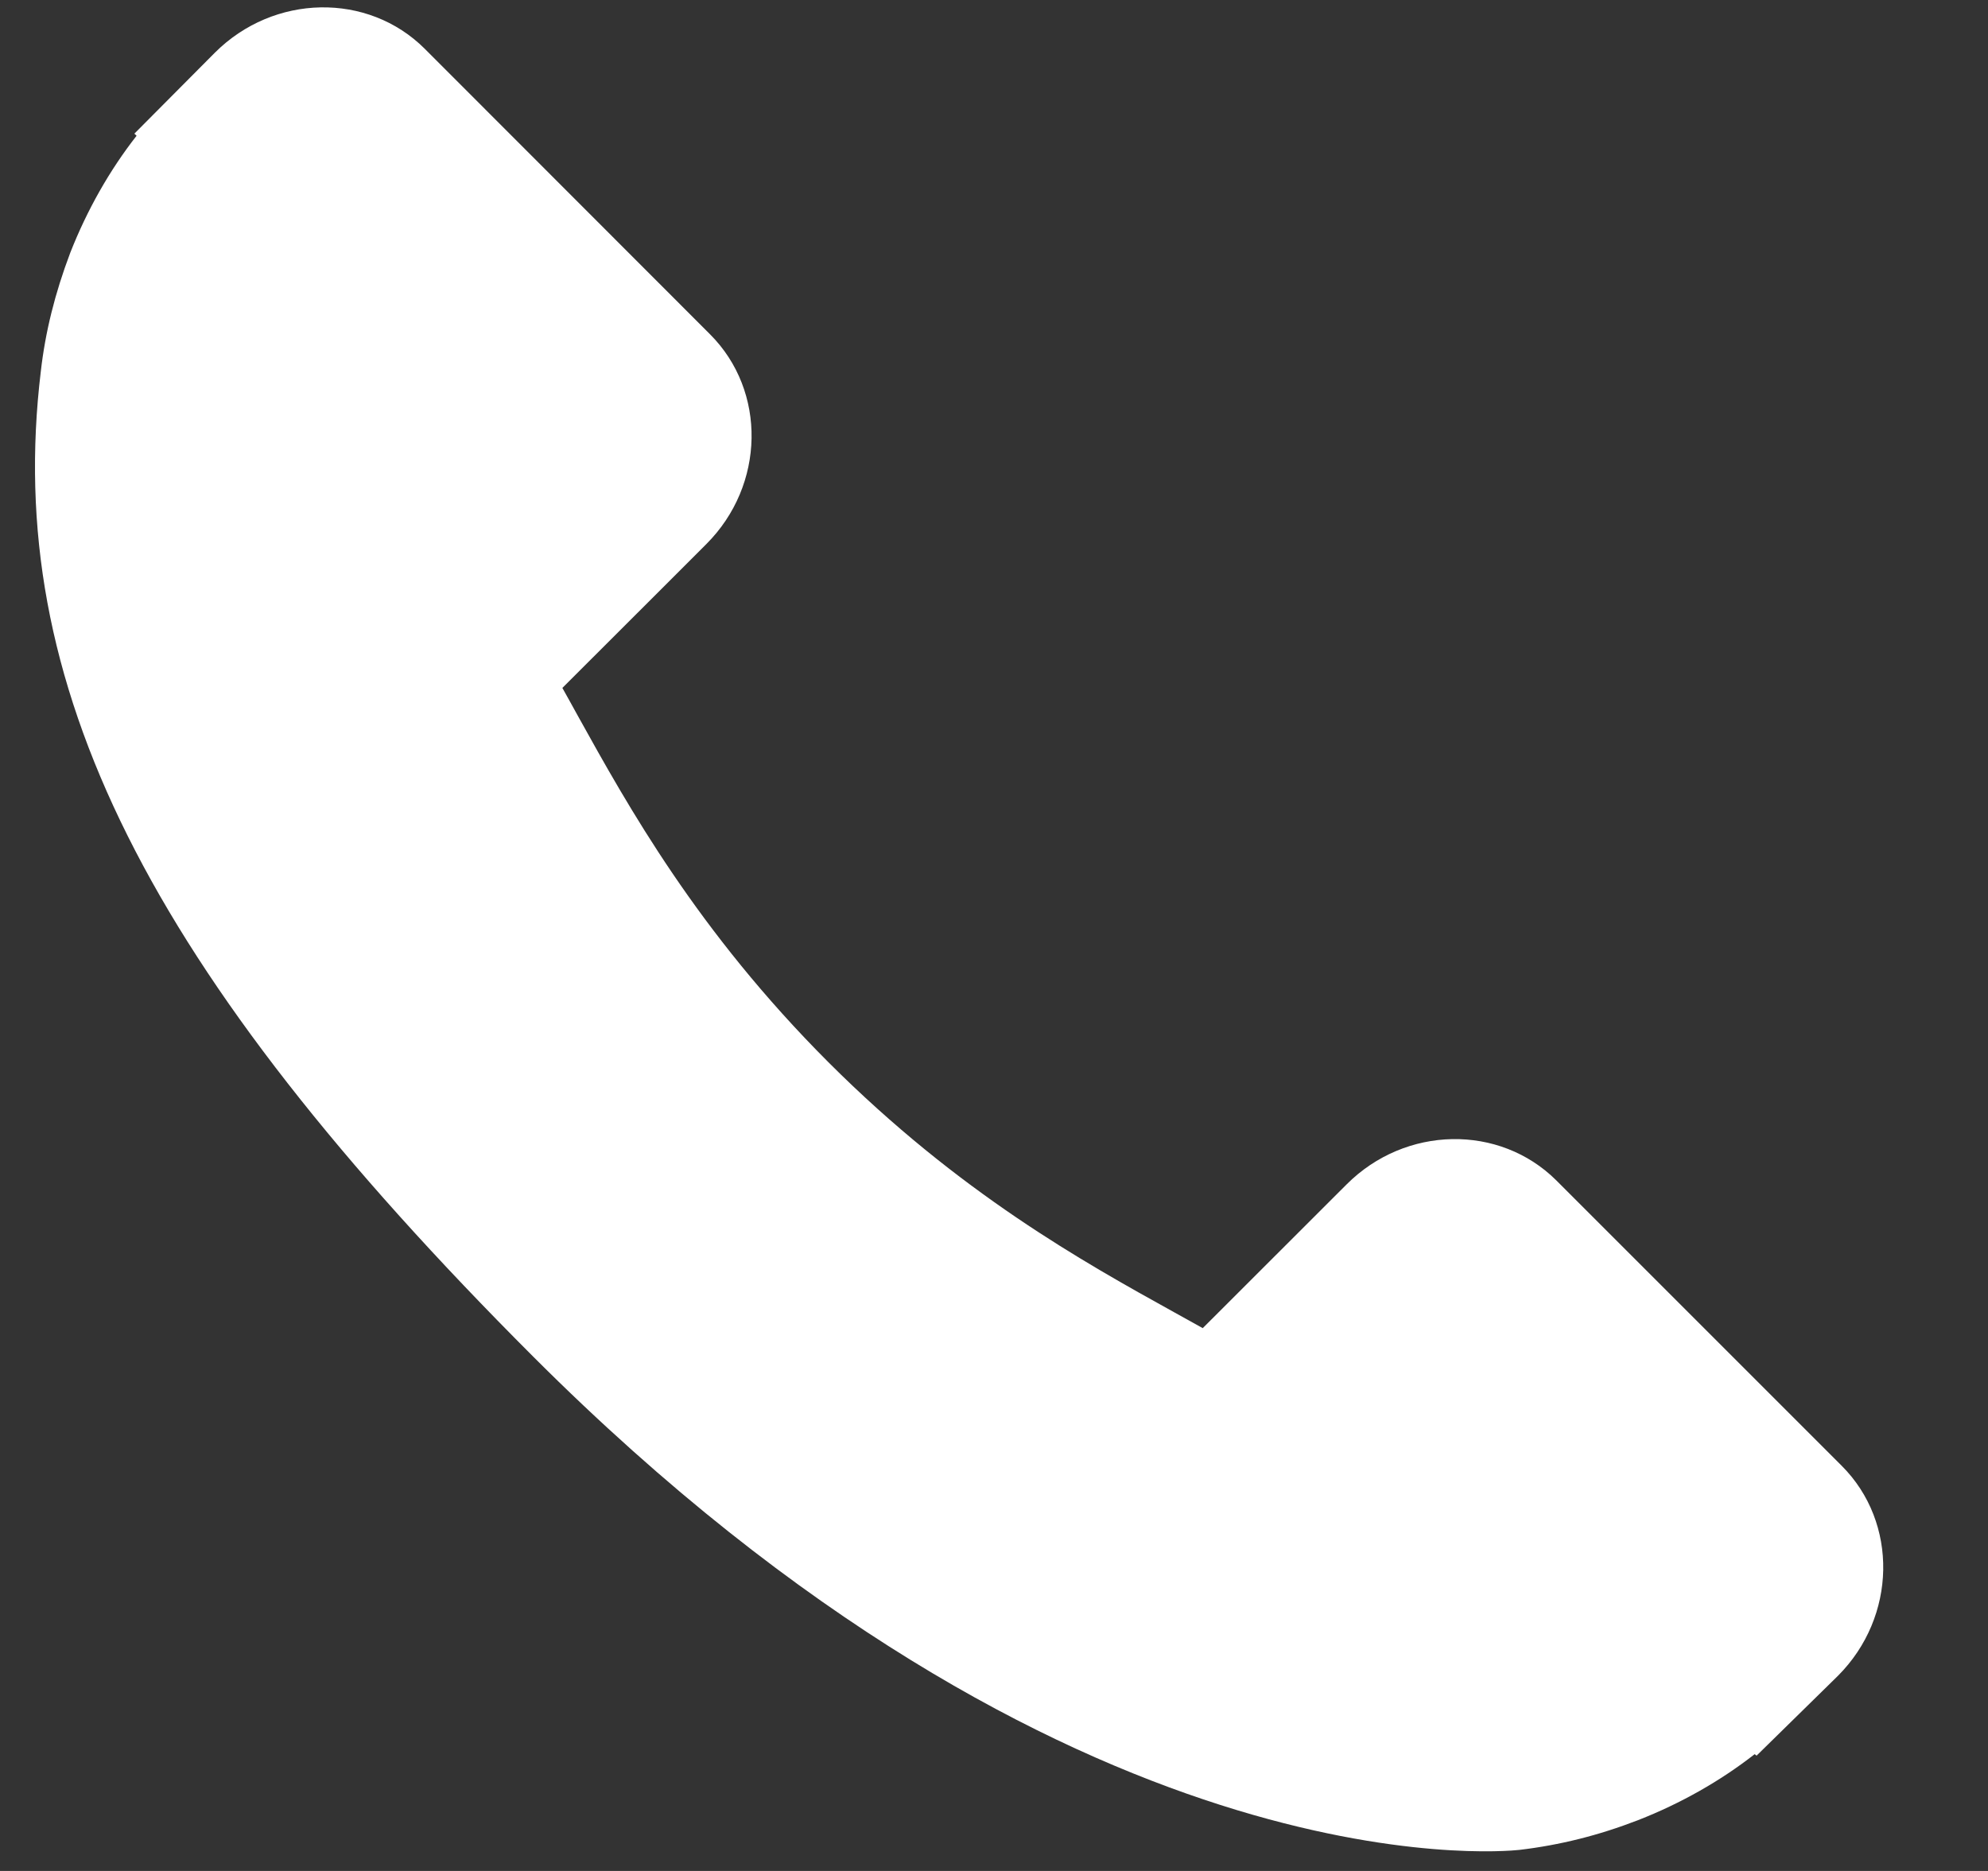<svg width="17" height="16" viewBox="0 0 17 16" fill="none" xmlns="http://www.w3.org/2000/svg">
<rect x="0" y="0" width="17" height="16" fill="#333333" stroke="none"/>
<path d="M15.75 12.536L13.309 10.095C12.823 9.611 12.018 9.625 11.515 10.129L10.285 11.358C10.207 11.315 10.127 11.27 10.042 11.223C9.266 10.793 8.203 10.203 7.084 9.084C5.963 7.962 5.372 6.898 4.941 6.121C4.895 6.038 4.852 5.959 4.809 5.883L5.634 5.059L6.04 4.653C6.544 4.149 6.557 3.344 6.072 2.859L3.632 0.417C3.146 -0.068 2.341 -0.053 1.837 0.451L1.149 1.143L1.168 1.161C0.937 1.456 0.745 1.795 0.601 2.161C0.469 2.51 0.387 2.842 0.349 3.176C0.027 5.847 1.248 8.289 4.561 11.603C9.142 16.183 12.833 15.837 12.992 15.82C13.339 15.779 13.671 15.696 14.009 15.565C14.372 15.423 14.711 15.231 15.005 15.001L15.021 15.014L15.717 14.331C16.22 13.827 16.235 13.022 15.75 12.536Z" fill="white"/>
</svg>
